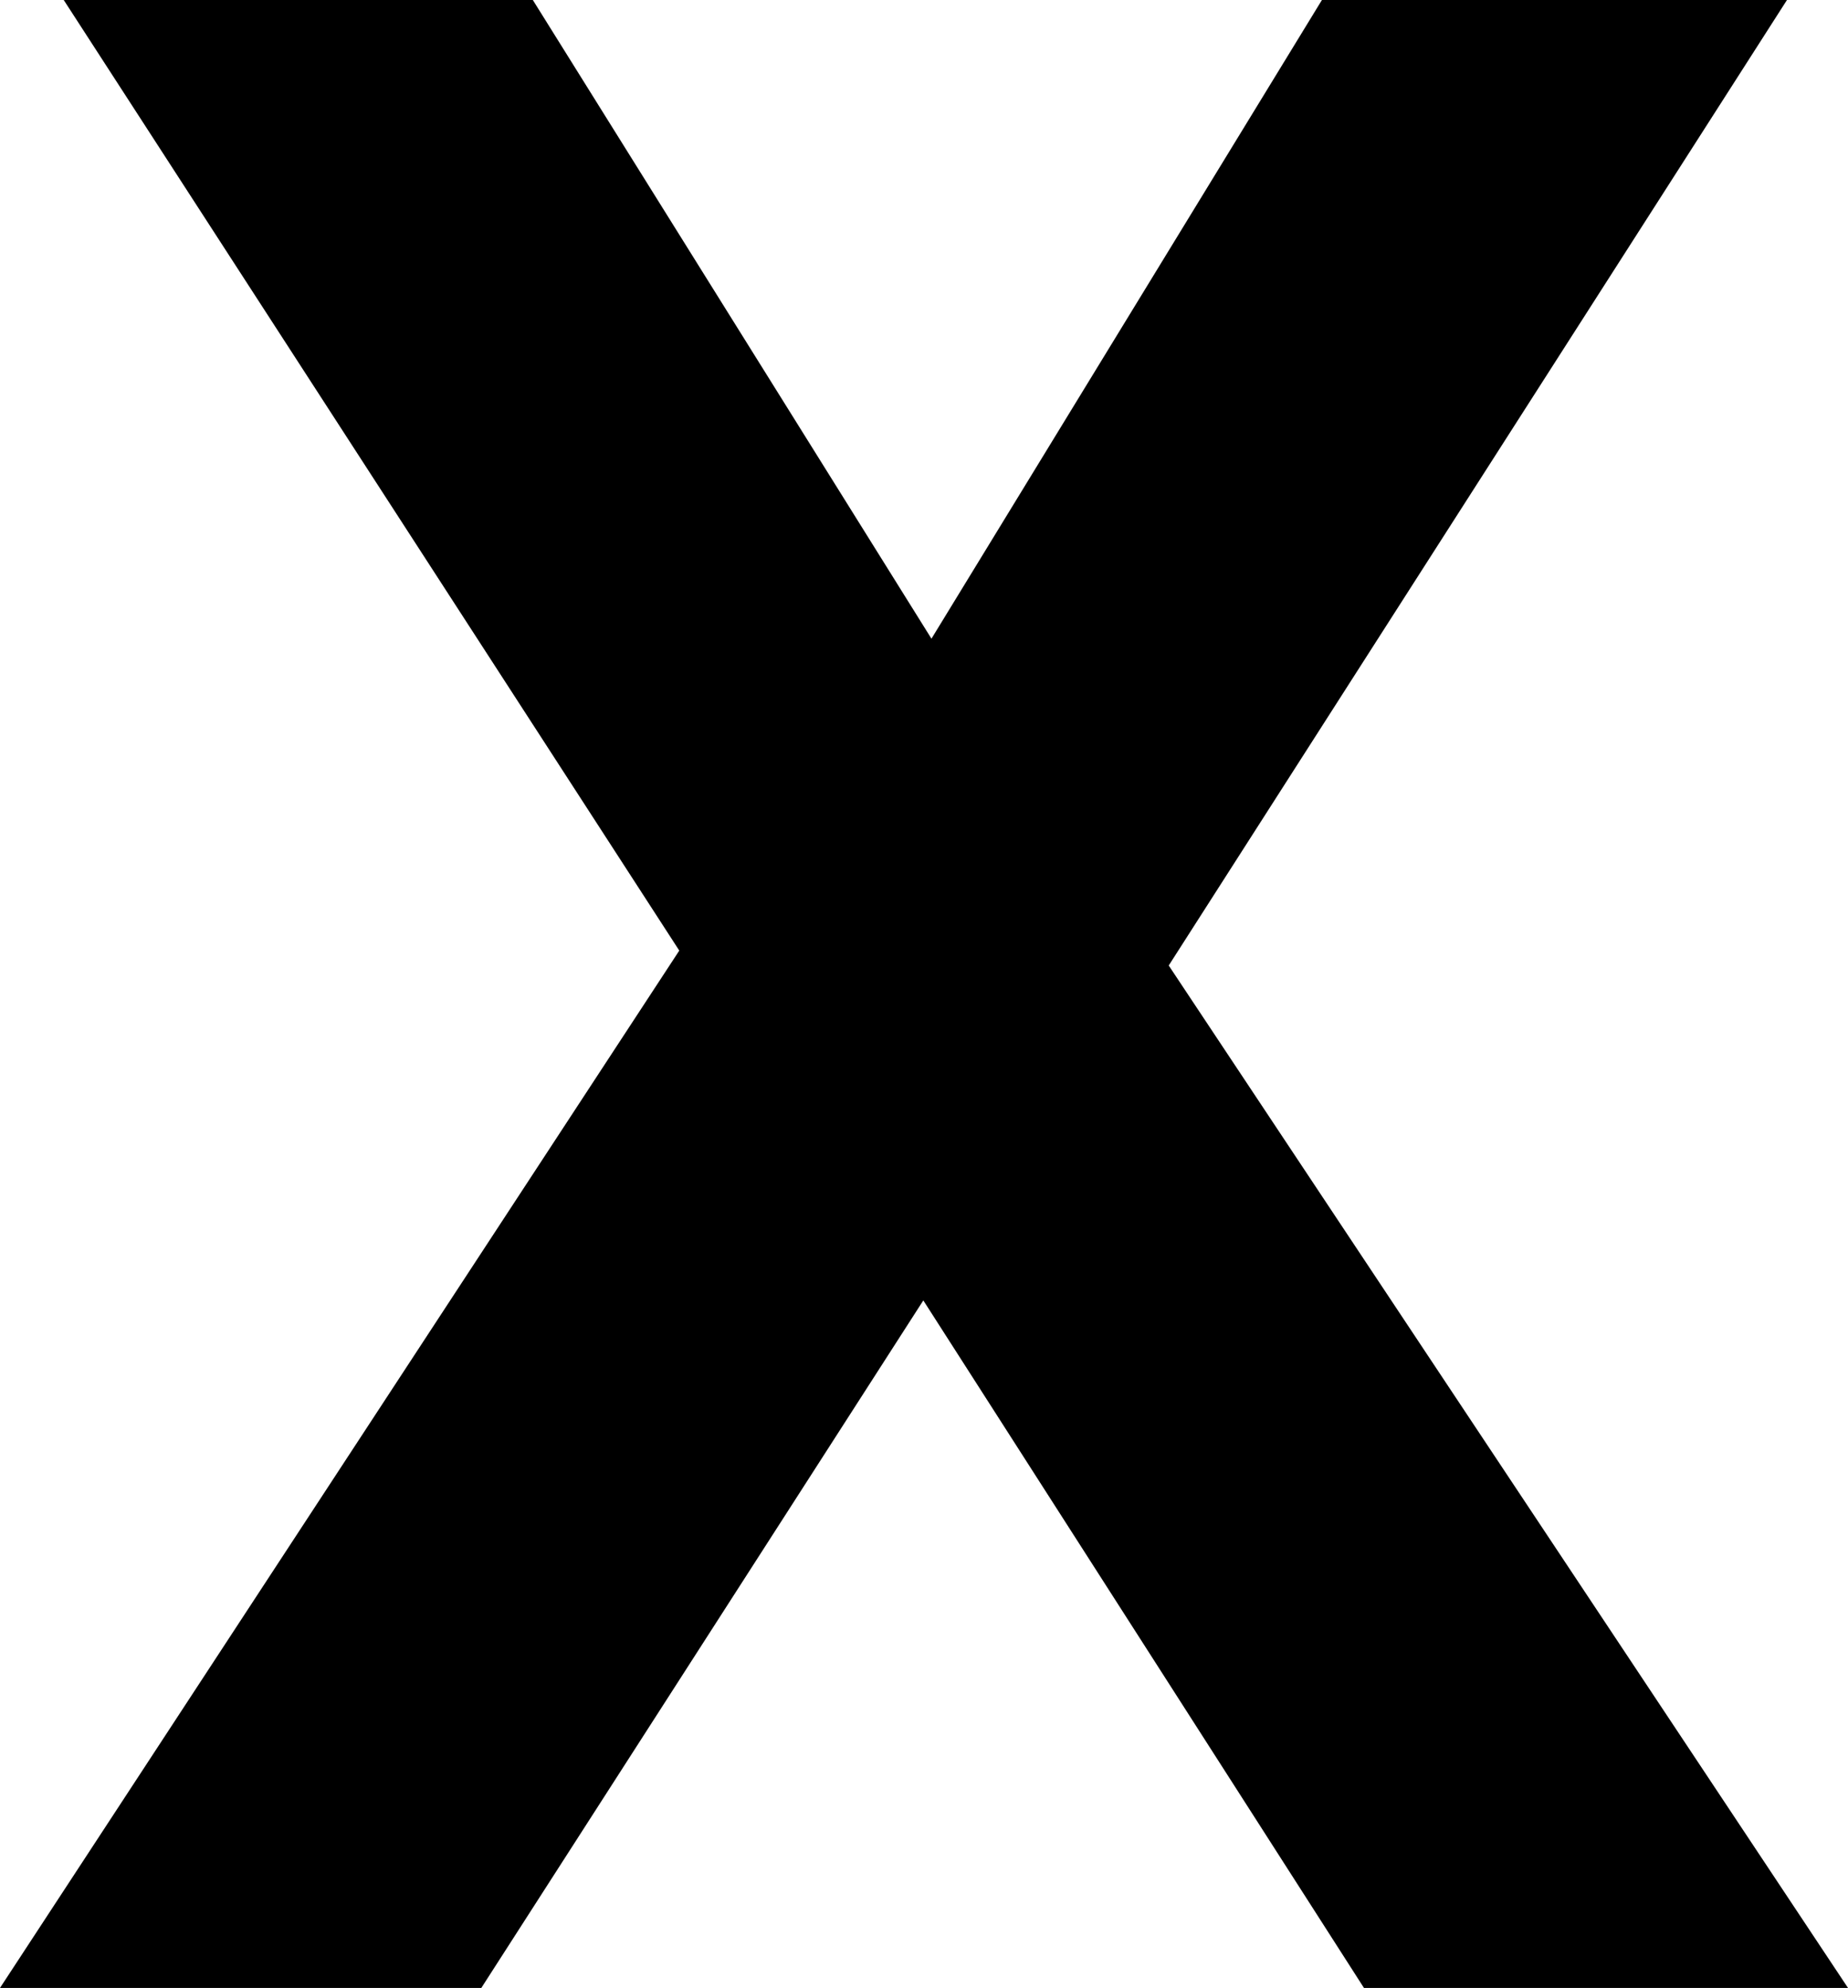 <svg xmlns="http://www.w3.org/2000/svg" viewBox="0 0 66.553 71.582"><title>Eszköz 124</title><g id="Réteg_2" data-name="Réteg 2"><g id="letters"><path d="M0,71.582,24.463,34.229,2.295,0H19.189L33.545,22.998,47.607,0H64.355L42.09,34.766,66.553,71.582H49.121L33.252,46.826,17.334,71.582Z"/></g></g></svg>